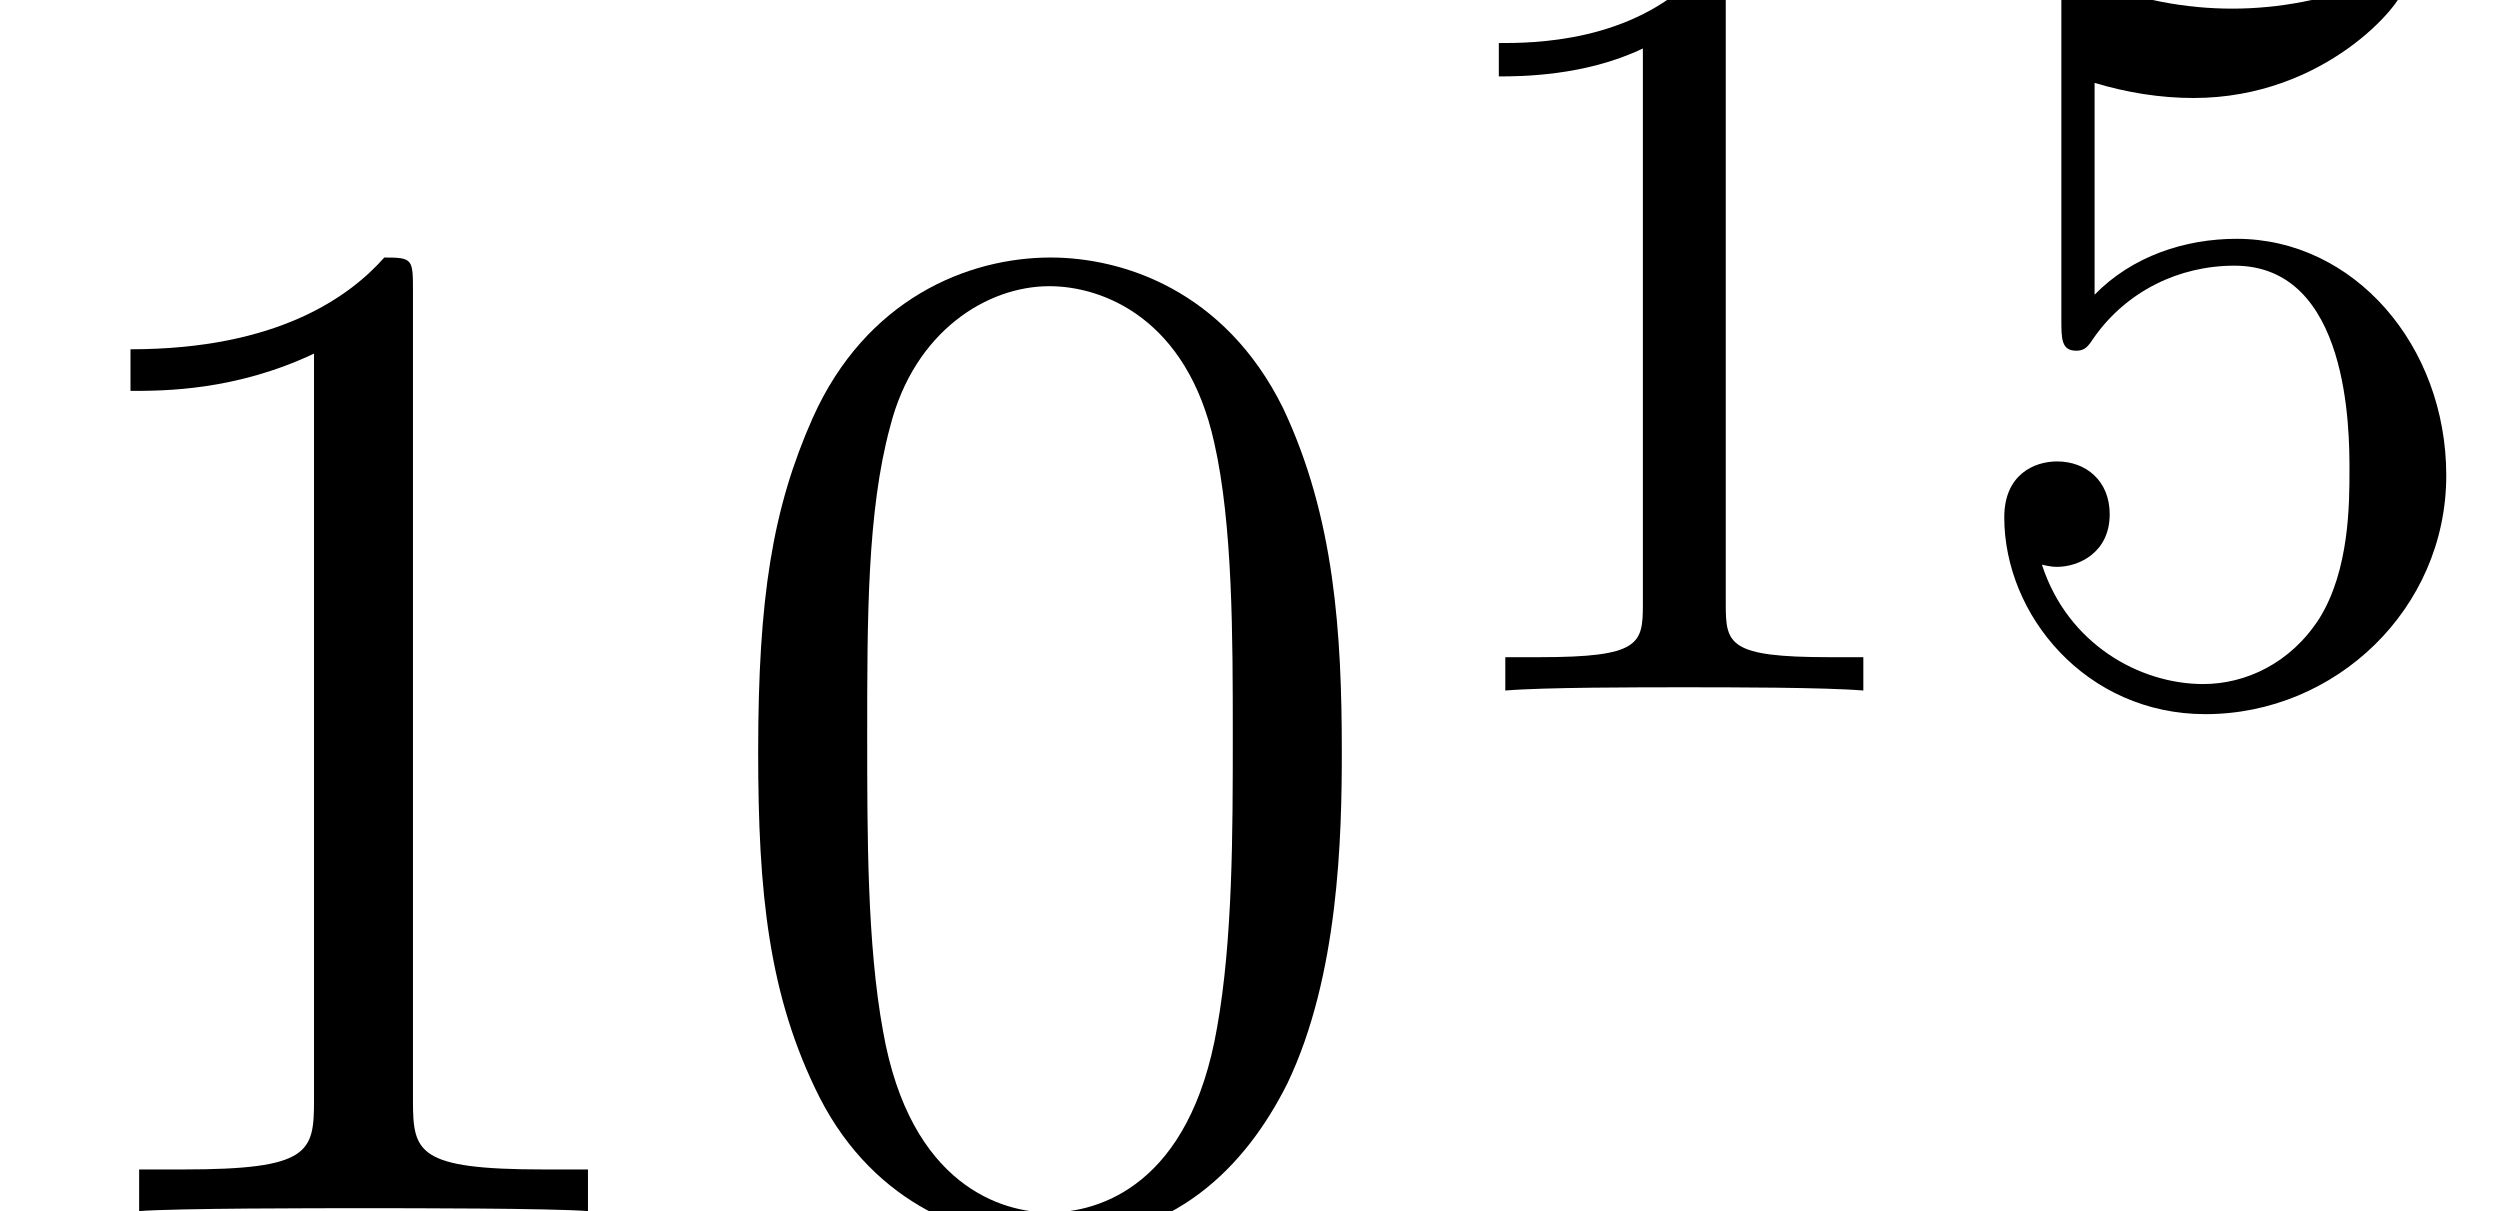 <?xml version='1.0' encoding='UTF-8'?>
<!-- This file was generated by dvisvgm 1.15.1 -->
<svg height='10.097pt' version='1.1' viewBox='0 -10.097 20.843 10.097' width='20.843pt' xmlns='http://www.w3.org/2000/svg' xmlns:xlink='http://www.w3.org/1999/xlink'>
<defs>
<path d='M2.726 -5.73C2.726 -5.954 2.717 -5.972 2.493 -5.972C1.937 -5.398 1.112 -5.398 0.834 -5.398V-5.12C1.004 -5.12 1.551 -5.12 2.035 -5.353V-0.717C2.035 -0.386 2.008 -0.278 1.175 -0.278H0.888V0C1.21 -0.027 2.008 -0.027 2.376 -0.027S3.551 -0.027 3.873 0V-0.278H3.587C2.753 -0.278 2.726 -0.386 2.726 -0.717V-5.73Z' id='g0-49'/>
<path d='M0.933 -3.093C0.933 -2.932 0.933 -2.833 1.058 -2.833C1.13 -2.833 1.157 -2.869 1.21 -2.95C1.479 -3.327 1.91 -3.542 2.376 -3.542C3.335 -3.542 3.335 -2.161 3.335 -1.838C3.335 -1.56 3.335 -1.004 3.084 -0.601C2.842 -0.224 2.466 -0.054 2.116 -0.054C1.587 -0.054 0.986 -0.386 0.771 -1.049C0.78 -1.049 0.834 -1.031 0.897 -1.031C1.076 -1.031 1.336 -1.148 1.336 -1.47C1.336 -1.748 1.139 -1.91 0.897 -1.91C0.708 -1.91 0.457 -1.802 0.457 -1.444C0.457 -0.628 1.139 0.197 2.134 0.197C3.219 0.197 4.142 -0.681 4.142 -1.793C4.142 -2.878 3.371 -3.766 2.394 -3.766C1.964 -3.766 1.524 -3.622 1.21 -3.3V-5.066C1.479 -4.985 1.757 -4.94 2.035 -4.94C3.138 -4.94 3.784 -5.738 3.784 -5.855C3.784 -5.936 3.73 -5.972 3.685 -5.972C3.667 -5.972 3.649 -5.972 3.569 -5.927C3.147 -5.756 2.735 -5.685 2.358 -5.685C1.973 -5.685 1.569 -5.756 1.157 -5.927C1.067 -5.972 1.049 -5.972 1.04 -5.972C0.933 -5.972 0.933 -5.882 0.933 -5.73V-3.093Z' id='g0-53'/>
<path d='M5.356 -3.826C5.356 -4.818 5.296 -5.786 4.866 -6.695C4.376 -7.687 3.515 -7.95 2.929 -7.95C2.236 -7.95 1.387 -7.603 0.944 -6.611C0.61 -5.858 0.49 -5.117 0.49 -3.826C0.49 -2.666 0.574 -1.793 1.004 -0.944C1.47 -0.036 2.295 0.251 2.917 0.251C3.957 0.251 4.555 -0.371 4.902 -1.064C5.332 -1.961 5.356 -3.132 5.356 -3.826ZM2.917 0.012C2.534 0.012 1.757 -0.203 1.53 -1.506C1.399 -2.224 1.399 -3.132 1.399 -3.969C1.399 -4.949 1.399 -5.834 1.59 -6.539C1.793 -7.34 2.403 -7.711 2.917 -7.711C3.371 -7.711 4.065 -7.436 4.292 -6.408C4.447 -5.727 4.447 -4.782 4.447 -3.969C4.447 -3.168 4.447 -2.26 4.316 -1.53C4.089 -0.215 3.335 0.012 2.917 0.012Z' id='g1-48'/>
<path d='M3.443 -7.663C3.443 -7.938 3.443 -7.95 3.204 -7.95C2.917 -7.627 2.319 -7.185 1.088 -7.185V-6.838C1.363 -6.838 1.961 -6.838 2.618 -7.149V-0.921C2.618 -0.49 2.582 -0.347 1.53 -0.347H1.16V0C1.482 -0.024 2.642 -0.024 3.037 -0.024S4.579 -0.024 4.902 0V-0.347H4.531C3.479 -0.347 3.443 -0.49 3.443 -0.921V-7.663Z' id='g1-49'/>
</defs>
<g id='page1'>
<use x='0' xlink:href='#g1-49' y='0'/>
<use x='5.831' xlink:href='#g1-48' y='0'/>
<use x='11.662' xlink:href='#g0-49' y='-4.34'/>
<use x='16.253' xlink:href='#g0-53' y='-4.34'/>
</g>
</svg>
